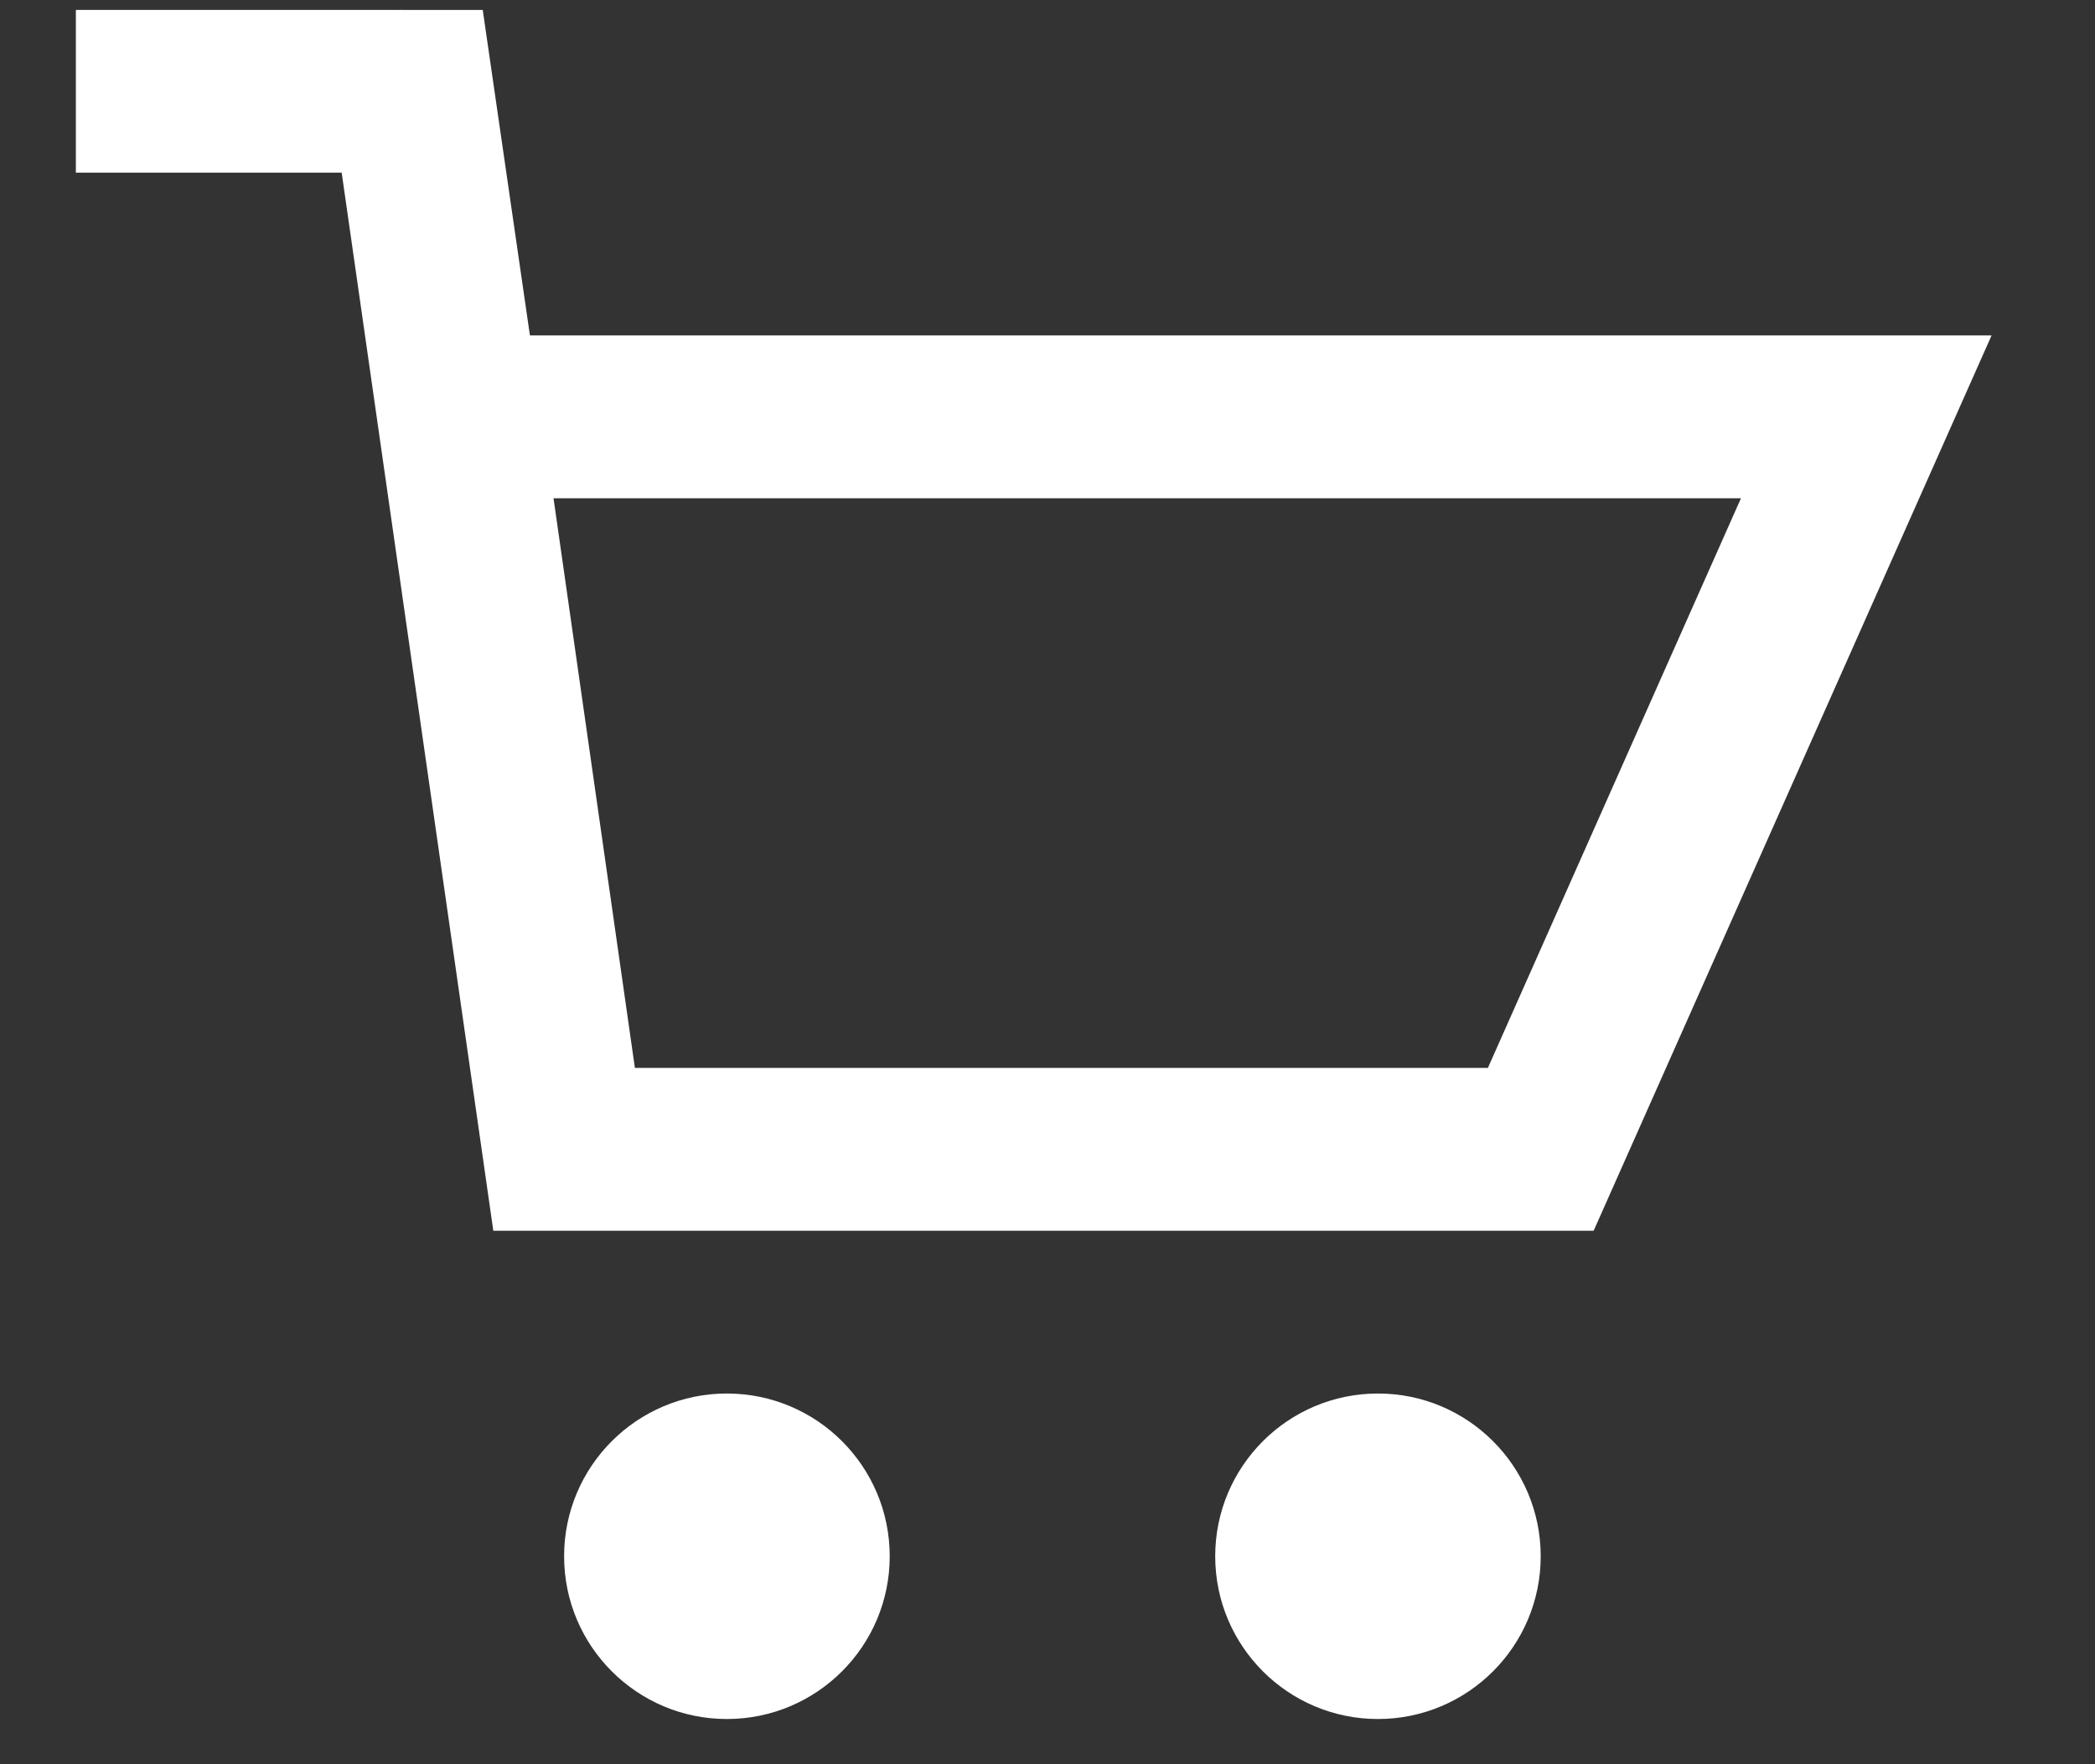 <svg width="19" height="16" viewBox="0 0 19 16" fill="none" xmlns="http://www.w3.org/2000/svg">
<rect x="0" y="0" width="19" height="16" fill="#333333" stroke="none"/>
<path d="M6.592 15.59C7.408 15.59 8.069 14.929 8.069 14.114C8.069 13.299 7.408 12.638 6.592 12.638C5.777 12.638 5.116 13.299 5.116 14.114C5.116 14.929 5.777 15.59 6.592 15.59Z" fill="white"/>
<path d="M12.497 15.59C13.312 15.59 13.973 14.929 13.973 14.114C13.973 13.299 13.312 12.638 12.497 12.638C11.682 12.638 11.021 13.299 11.021 14.114C11.021 14.929 11.682 15.59 12.497 15.59Z" fill="white"/>
<path d="M3.64 0.09H0.688V1.566H3.64V0.09Z" fill="white"/>
<path d="M4.806 3.042L4.378 0.09L3.64 0.09L2.902 0.193L4.474 11.162H14.453L18.062 3.042L4.806 3.042ZM13.494 9.685H5.758L5.02 4.519H15.789L13.494 9.685Z" fill="white"/>
</svg>
